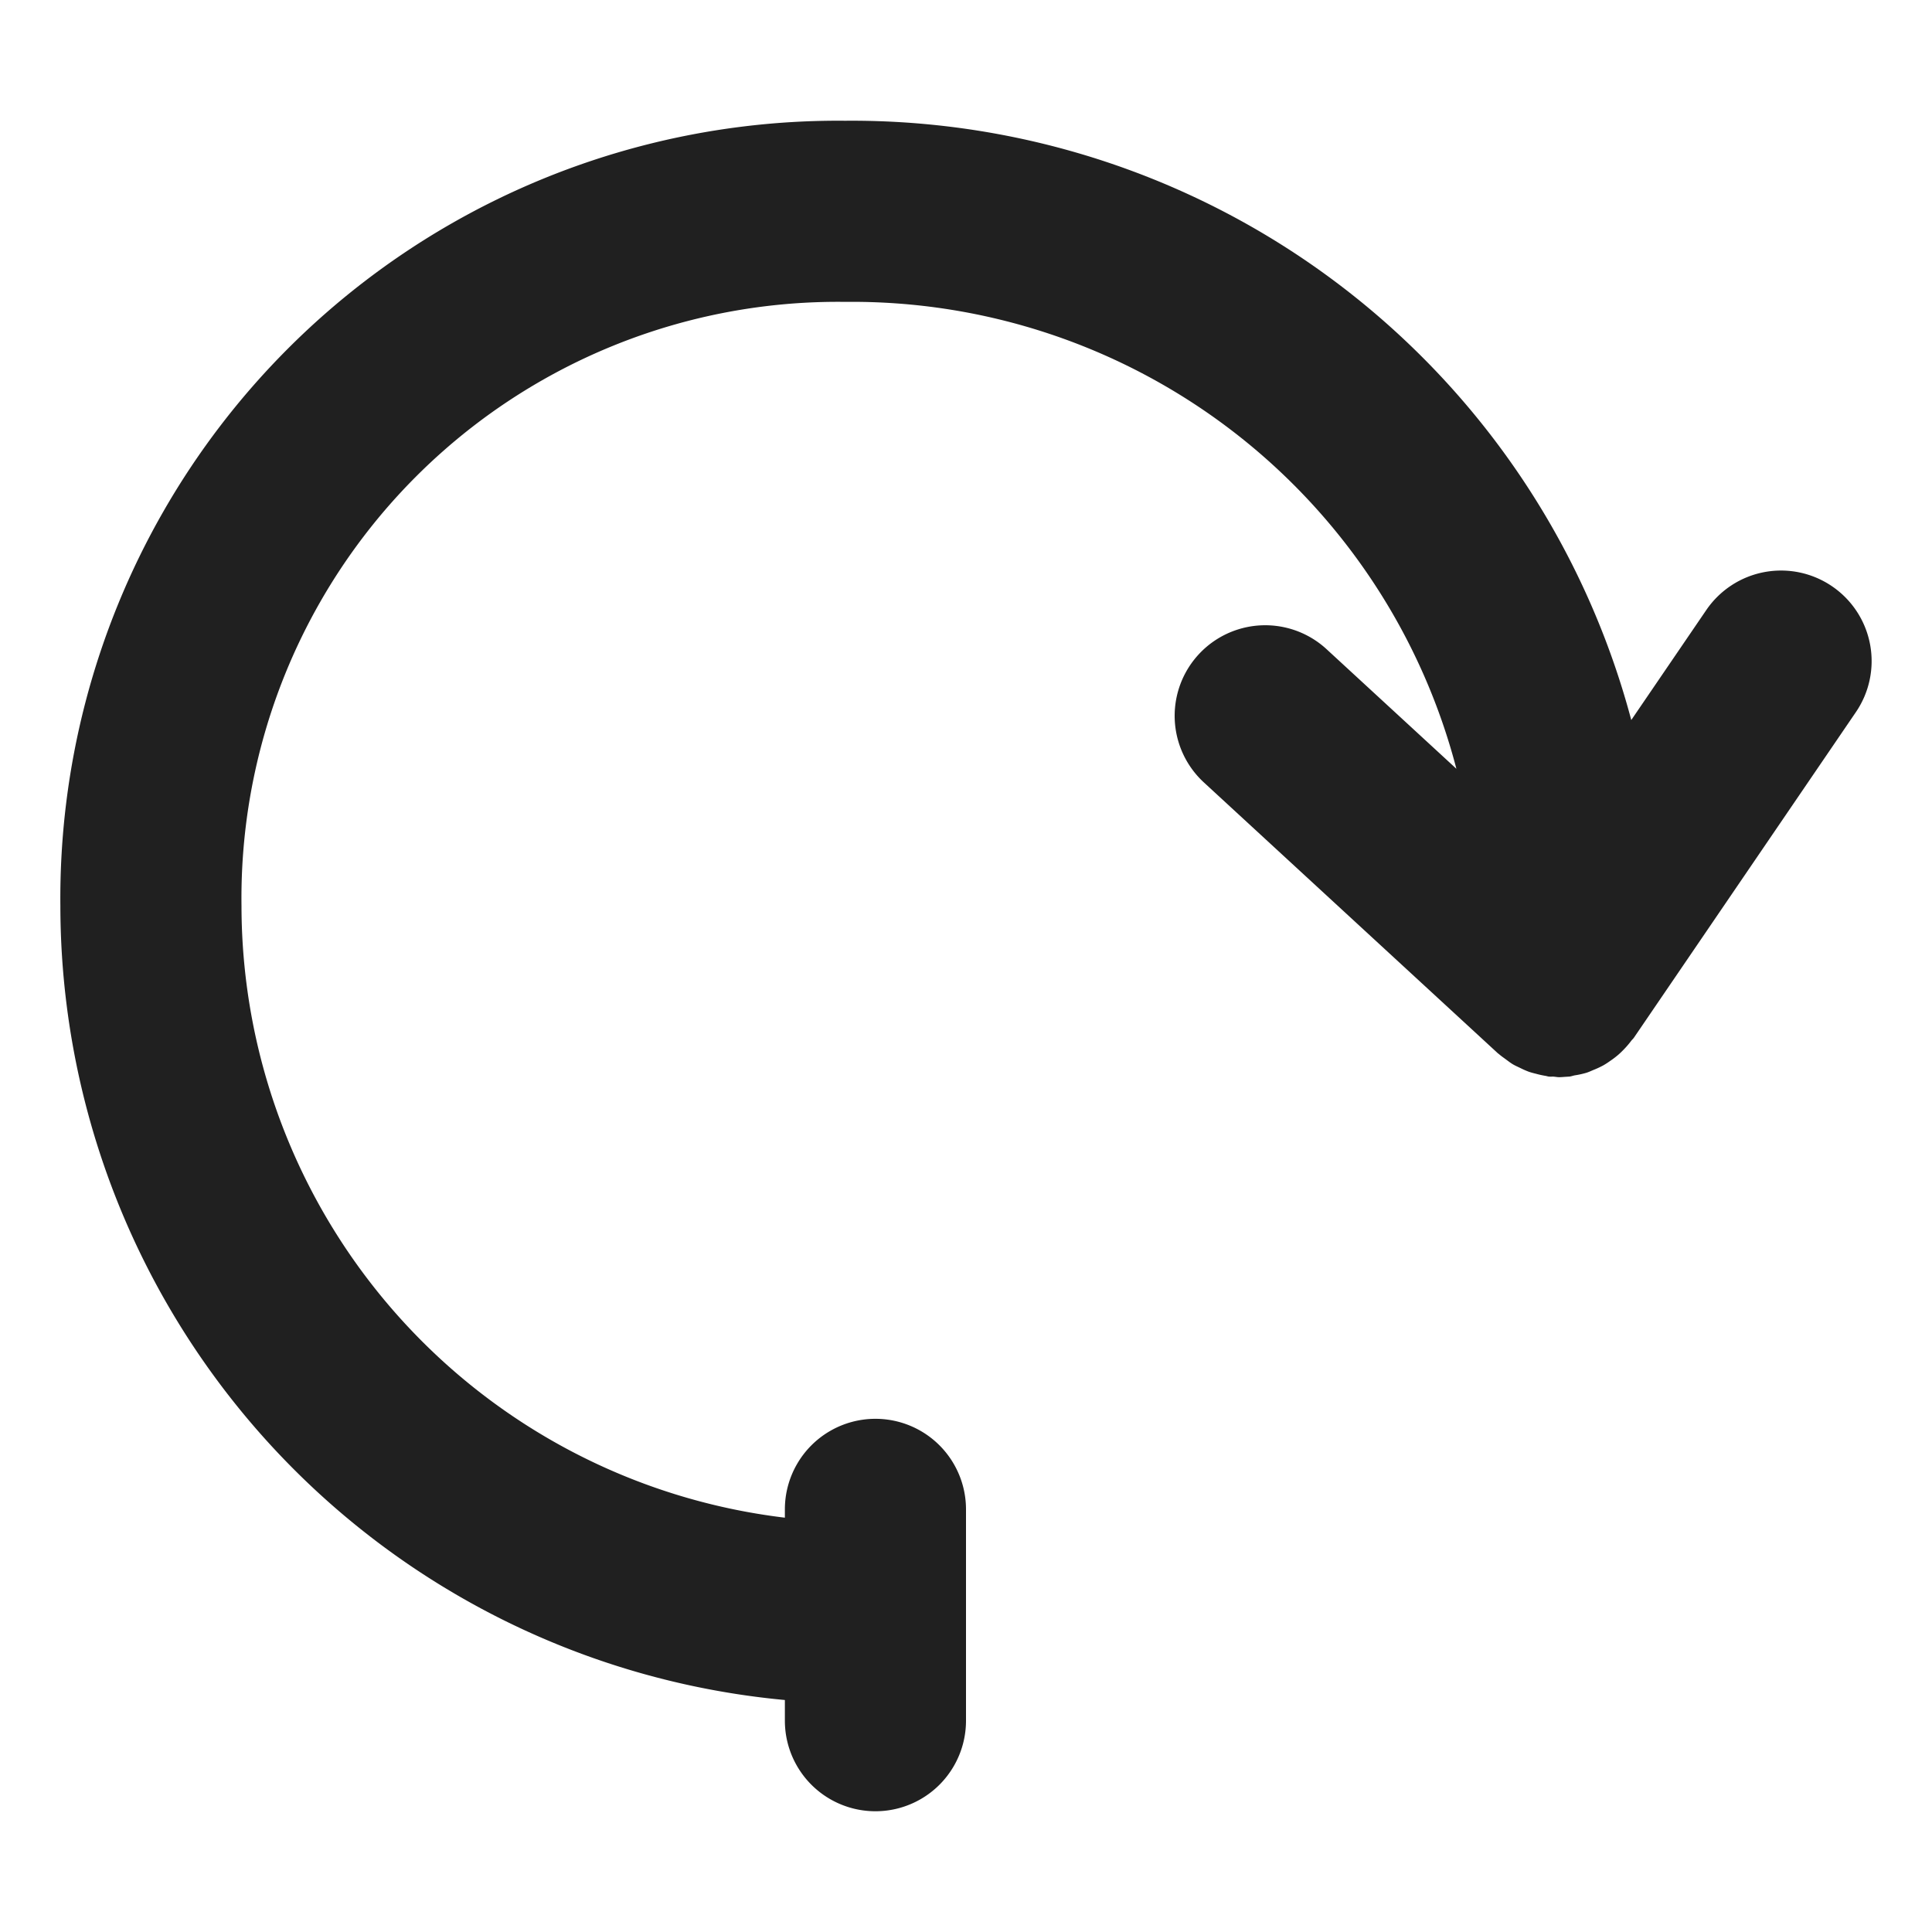 <svg xmlns="http://www.w3.org/2000/svg" viewBox="0 0 64 64" aria-labelledby="title" aria-describedby="desc"><path data-name="layer1" d="M60.69 19.422a2.998 2.998 0 0 0-4.168.788l-2.484 3.642A26.717 26.717 0 0 0 28 4 25.758 25.758 0 0 0 2 30.014a26.442 26.442 0 0 0 24 26.301V57a3 3 0 0 0 6 0v-7a3 3 0 0 0-6 0v.275A20.431 20.431 0 0 1 8 30.014 19.753 19.753 0 0 1 28 10a20.688 20.688 0 0 1 20.245 15.467l-4.313-3.973a3 3 0 0 0-4.065 4.413l9.749 8.982c.013.012.028.02.042.032.07.062.15.116.226.172.076.056.151.115.233.164.078.046.162.082.245.122a2.838 2.838 0 0 0 .274.121c.081.029.166.05.25.071a3.033 3.033 0 0 0 .32.07c.034.006.065.018.1.022.053.006.104 0 .156.002.062.004.124.018.186.018.07 0 .14-.007.21-.012.028-.002.056-.002.083-.005.017-.002.033-.001.049-.003.059-.007.113-.028.172-.04a2.824 2.824 0 0 0 .397-.088c.08-.026.153-.061.23-.093a3.07 3.07 0 0 0 .324-.151 2.634 2.634 0 0 0 .224-.145 2.871 2.871 0 0 0 .272-.207c.068-.059.13-.12.192-.185a2.922 2.922 0 0 0 .232-.271c.028-.039.067-.07.094-.11l7.351-10.782a2.999 2.999 0 0 0-.788-4.169z" fill="#202020"/></svg>